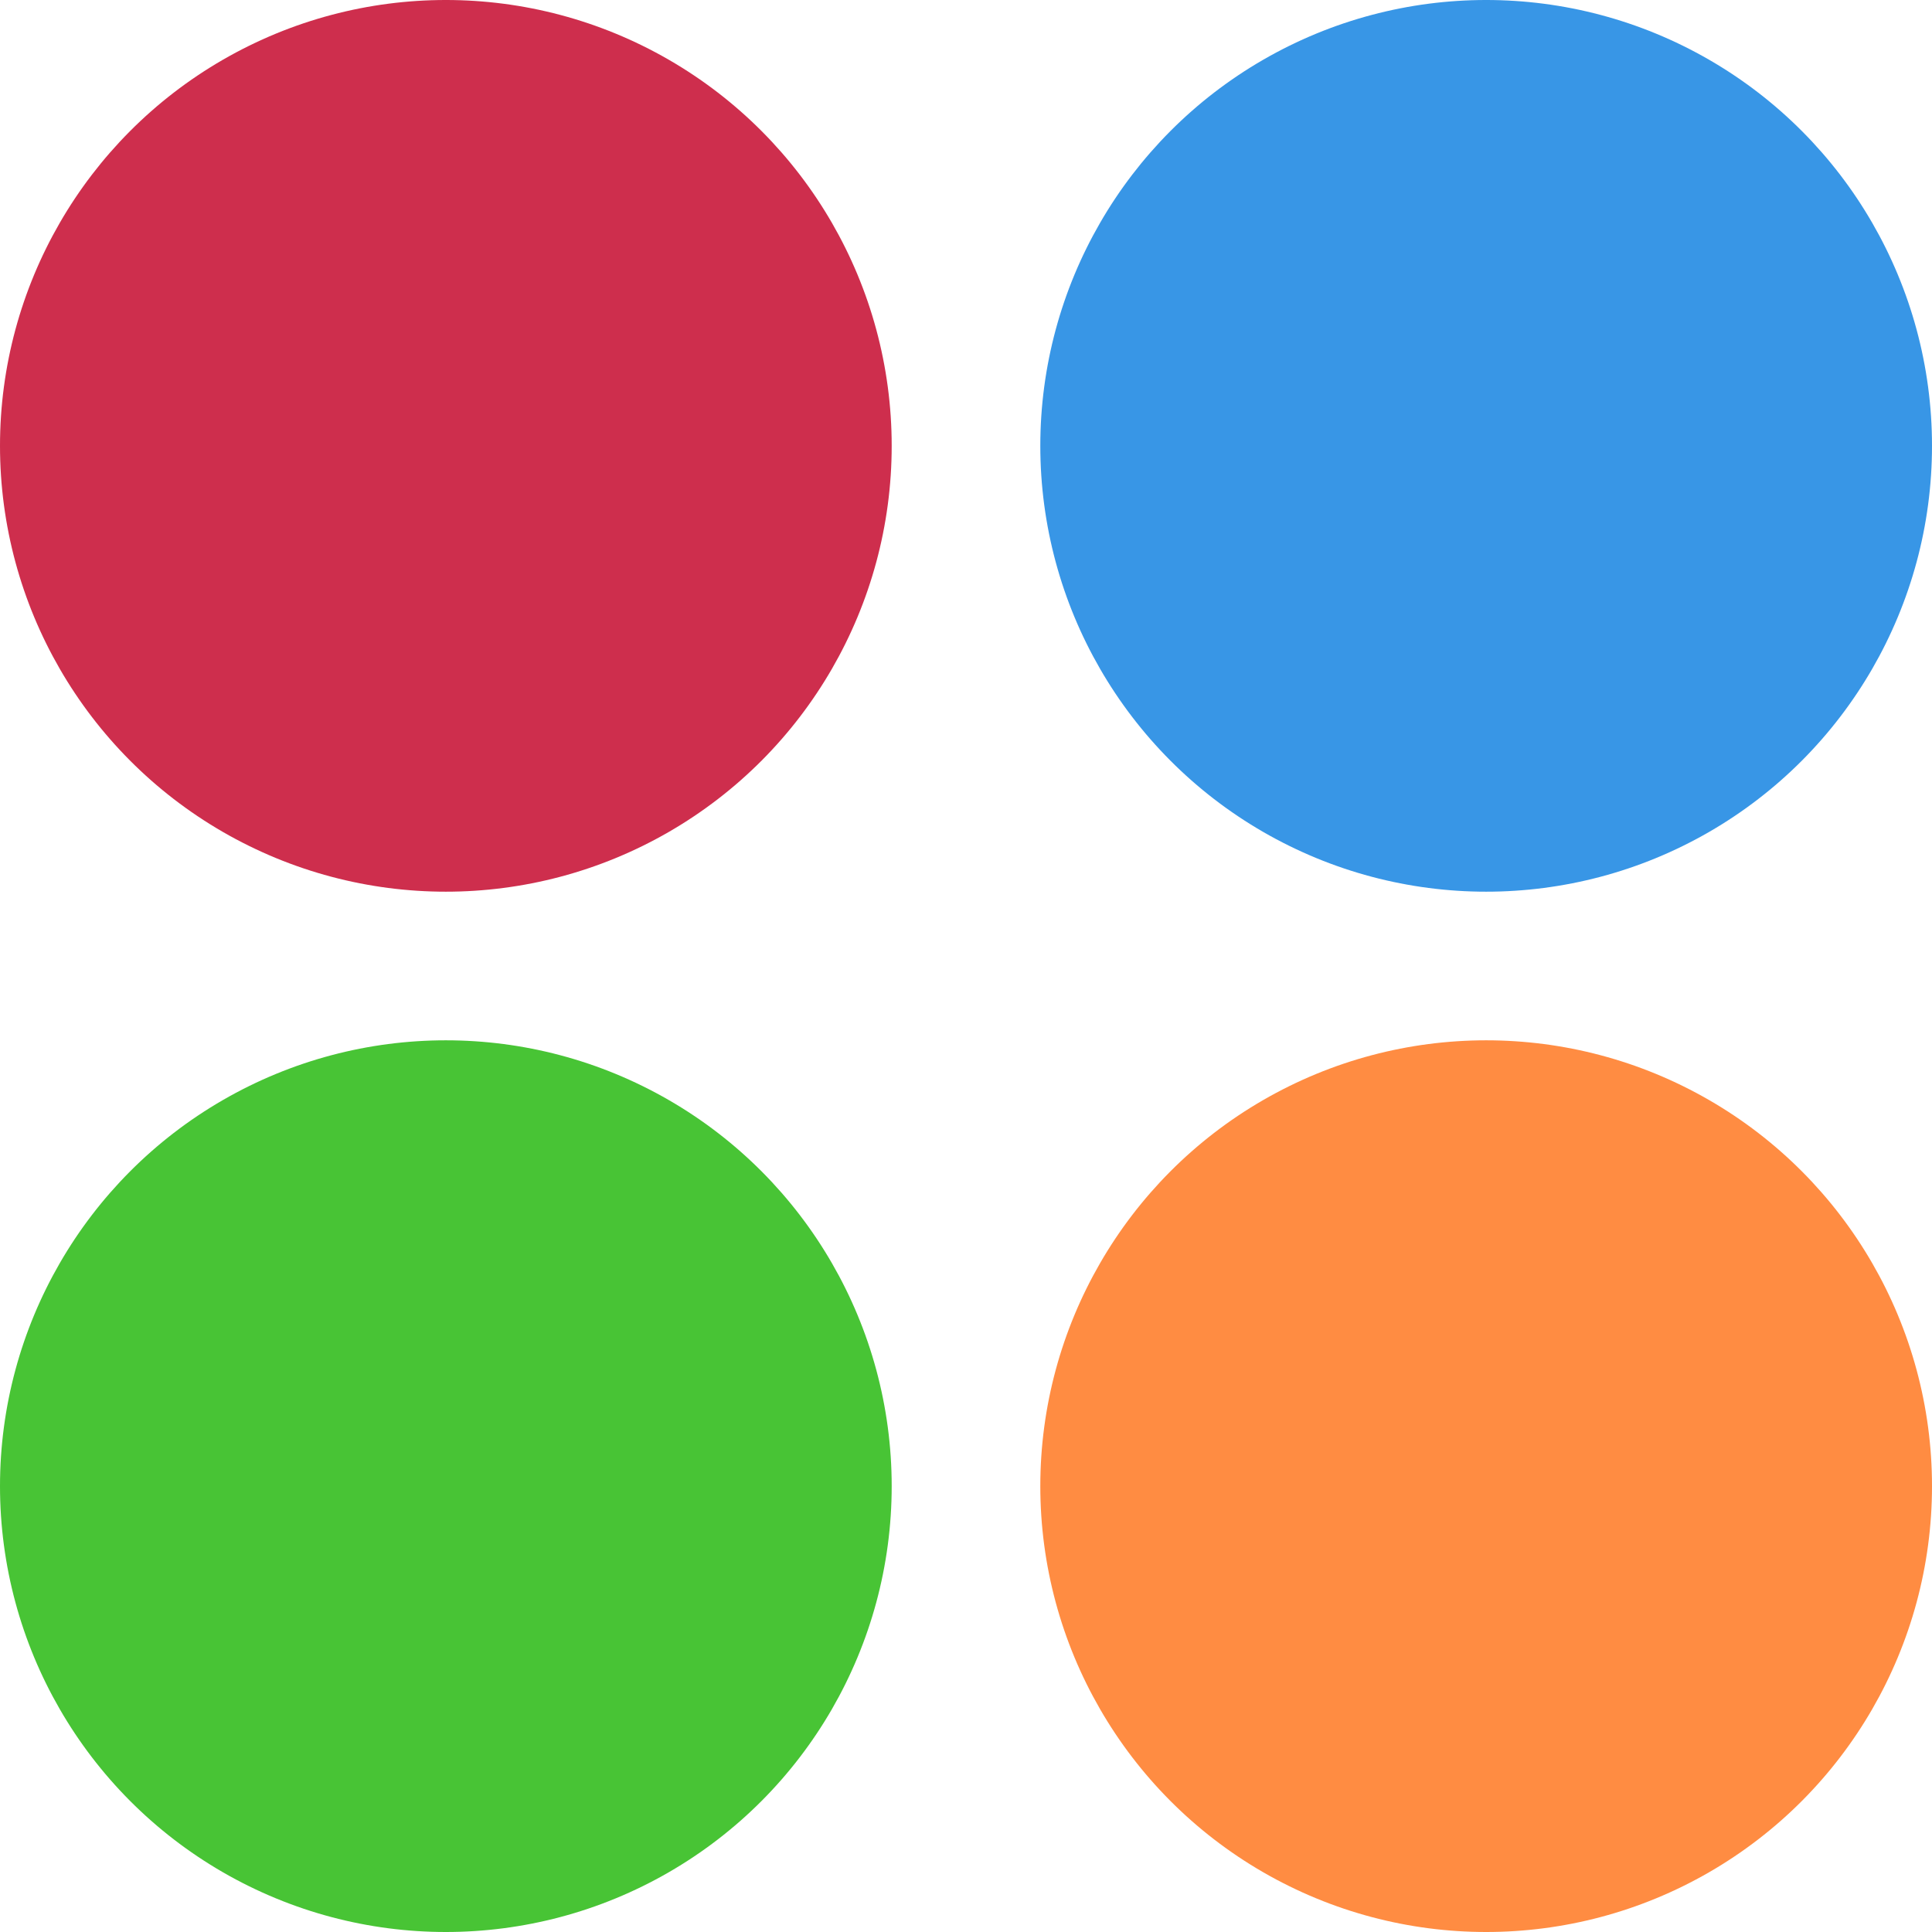 <svg id="Component_2_1" data-name="Component 2 – 1" xmlns="http://www.w3.org/2000/svg" width="13" height="13" viewBox="0 0 13 13">
  <defs>
    <style>
      .cls-1 {
        fill: #ce2e4d;
      }

      .cls-2 {
        fill: #3896e6;
      }

      .cls-3 {
        fill: #48c435;
      }

      .cls-4 {
        fill: #ff8c42;
      }
    </style>
  </defs>
  <circle id="Ellipse_3" data-name="Ellipse 3" class="cls-1" cx="3" cy="3" r="3"/>
  <circle id="Ellipse_4" data-name="Ellipse 4" class="cls-2" cx="3" cy="3" r="3" transform="translate(7)"/>
  <circle id="Ellipse_5" data-name="Ellipse 5" class="cls-3" cx="3" cy="3" r="3" transform="translate(0 7)"/>
  <circle id="Ellipse_6" data-name="Ellipse 6" class="cls-4" cx="3" cy="3" r="3" transform="translate(7 7)"/>
</svg>
